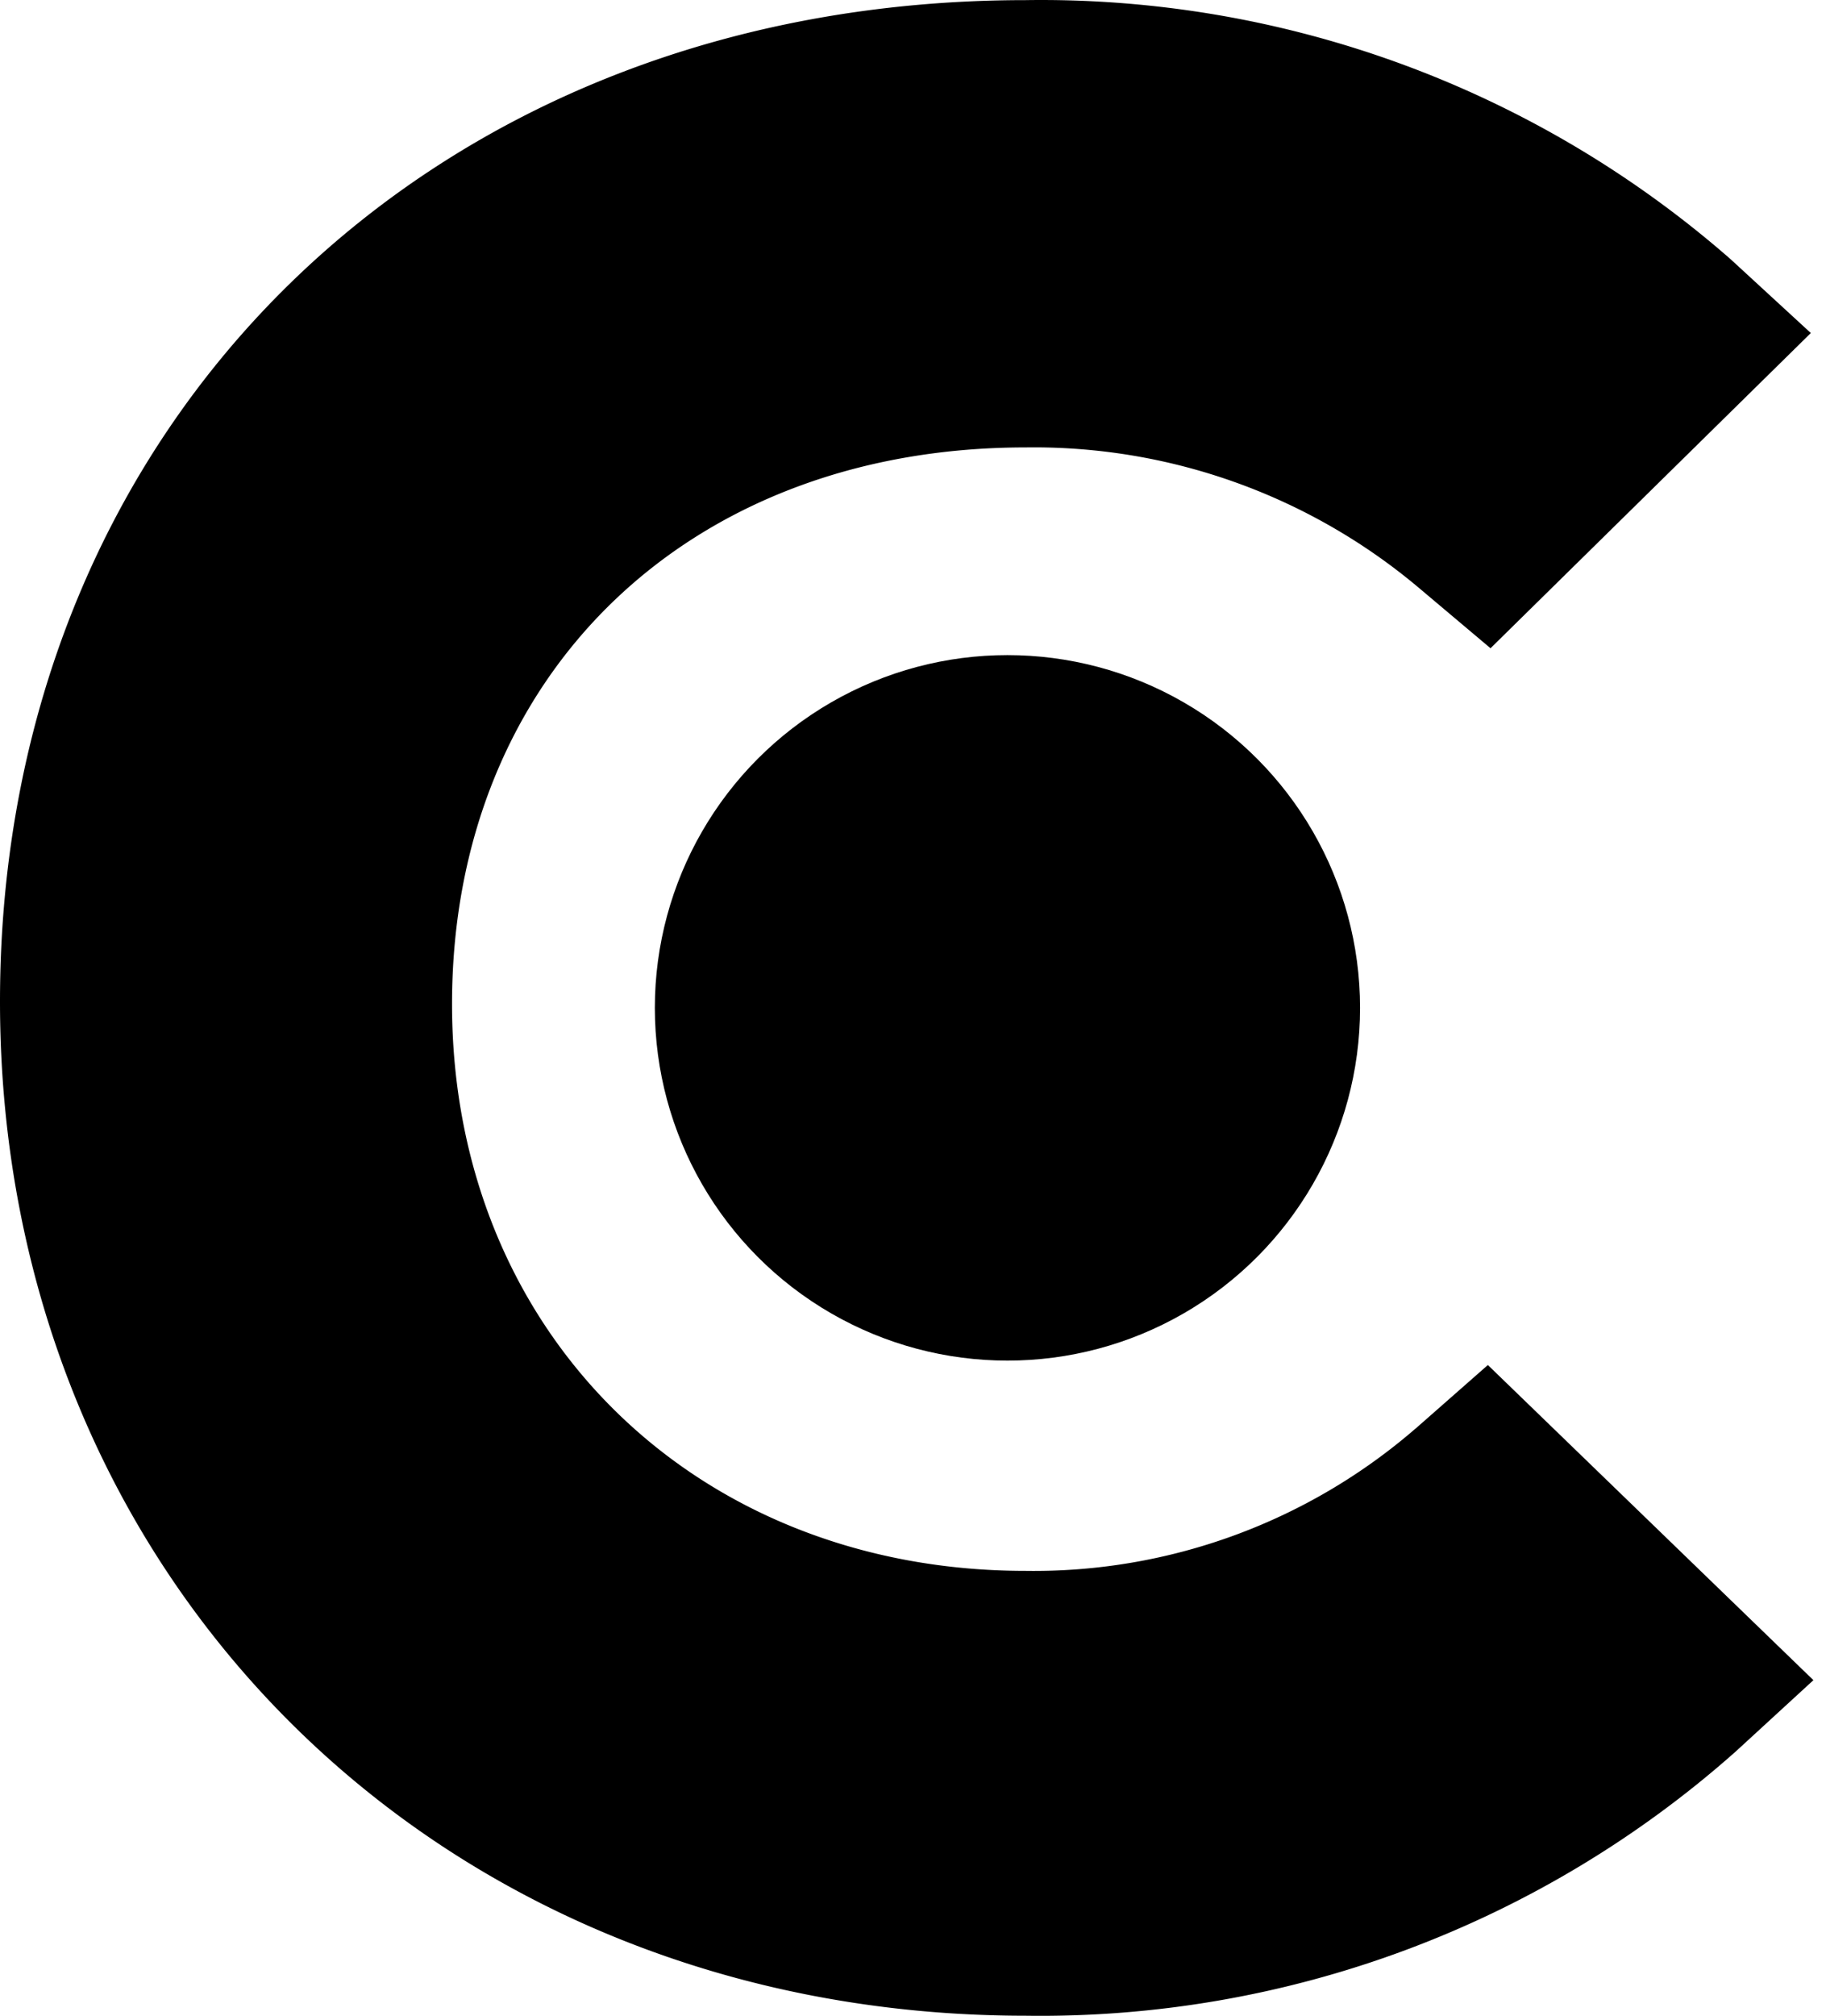 <svg xmlns="http://www.w3.org/2000/svg" width="29" height="32" viewBox="0 0 29 32">
    <g fill="#000" fill-rule="evenodd">
        <path d="M22.482 22.678a9.26 9.26 0 0 1-6.195 2.26c-5.251 0-9.108-3.793-9.108-8.998 0-5.206 3.734-8.837 9.108-8.837a9.49 9.49 0 0 1 6.236 2.22l1.149.968 5.087-5.004-1.272-1.17a16.625 16.625 0 0 0-11.2-4.115C6.851.002 0 6.7 0 15.899 0 25.1 7.015 32 16.287 32a16.627 16.627 0 0 0 11.282-4.197l1.231-1.13-5.17-5.003-1.148 1.009z"/>
        <circle cx="16" cy="16" r="5.6"/>
    </g>
</svg>
